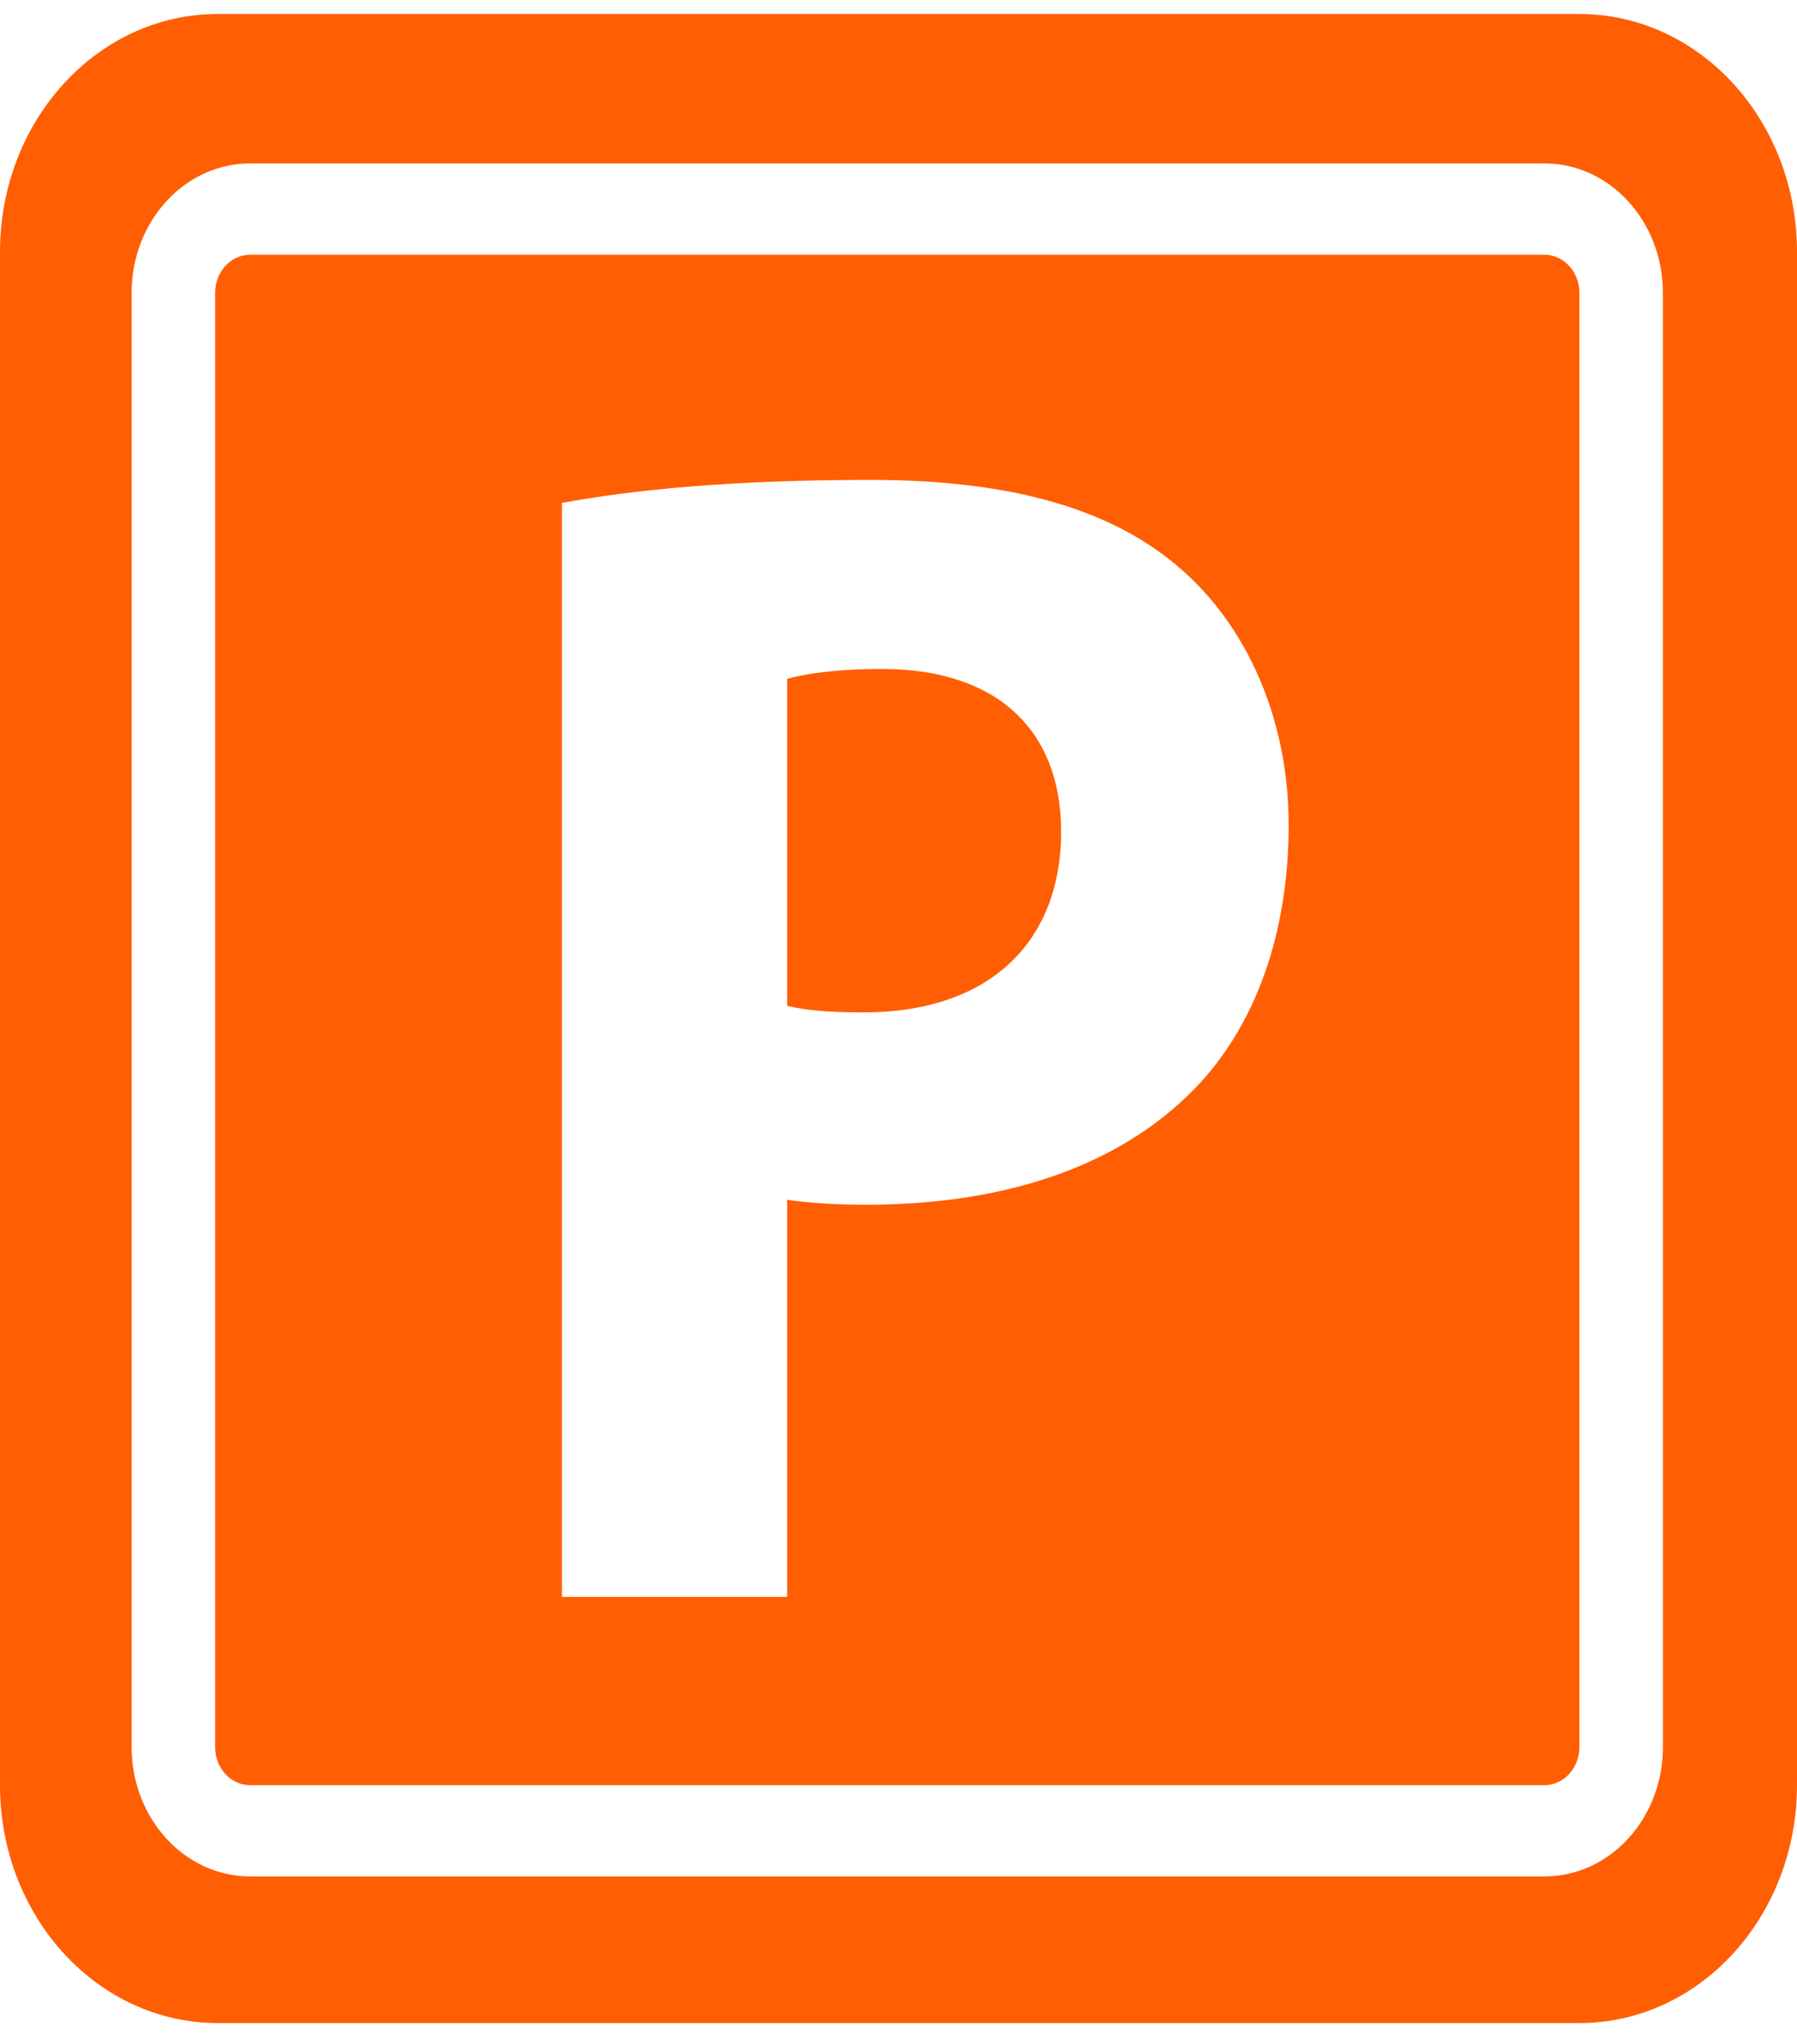 <svg width="51" height="58" viewBox="0 0 51 58" fill="none" xmlns="http://www.w3.org/2000/svg">
<path d="M25.039 18.981C23.715 18.981 22.843 19.12 22.34 19.261V28.54C22.914 28.68 23.588 28.726 24.527 28.726C27.983 28.726 30.115 26.813 30.115 23.598C30.116 20.706 28.28 18.981 25.039 18.981Z" fill="#FF5E03"/>
<path d="M44.824 0.397H6.177C2.765 0.397 0 3.42 0 7.15V50.652C0 54.381 2.766 57.403 6.177 57.403H44.824C48.236 57.403 51 54.38 51 50.652V7.15C51.001 3.419 48.236 0.397 44.824 0.397ZM47.195 49.569C47.195 51.6 45.69 53.242 43.834 53.242H7.097C5.24 53.242 3.735 51.597 3.735 49.569V8.311C3.735 6.282 5.24 4.637 7.097 4.637H43.833C45.69 4.637 47.194 6.282 47.194 8.311L47.195 49.569Z" fill="#FF5E03"/>
<path d="M43.833 7.229H7.097C6.55 7.229 6.105 7.713 6.105 8.312V49.57C6.105 50.166 6.548 50.653 7.097 50.653H43.833C44.379 50.653 44.824 50.167 44.824 49.57V8.311C44.824 7.713 44.38 7.229 43.833 7.229ZM33.922 30.874C31.705 33.158 28.409 34.184 24.569 34.184C23.716 34.184 22.987 34.137 22.34 34.044V45.311H15.947V14.271C17.958 13.897 20.754 13.617 24.722 13.617C28.733 13.617 31.584 14.457 33.505 16.137C35.338 17.721 36.573 20.334 36.573 23.41C36.573 26.491 35.631 29.104 33.922 30.874Z" fill="#FF5E03"/>
</svg>

